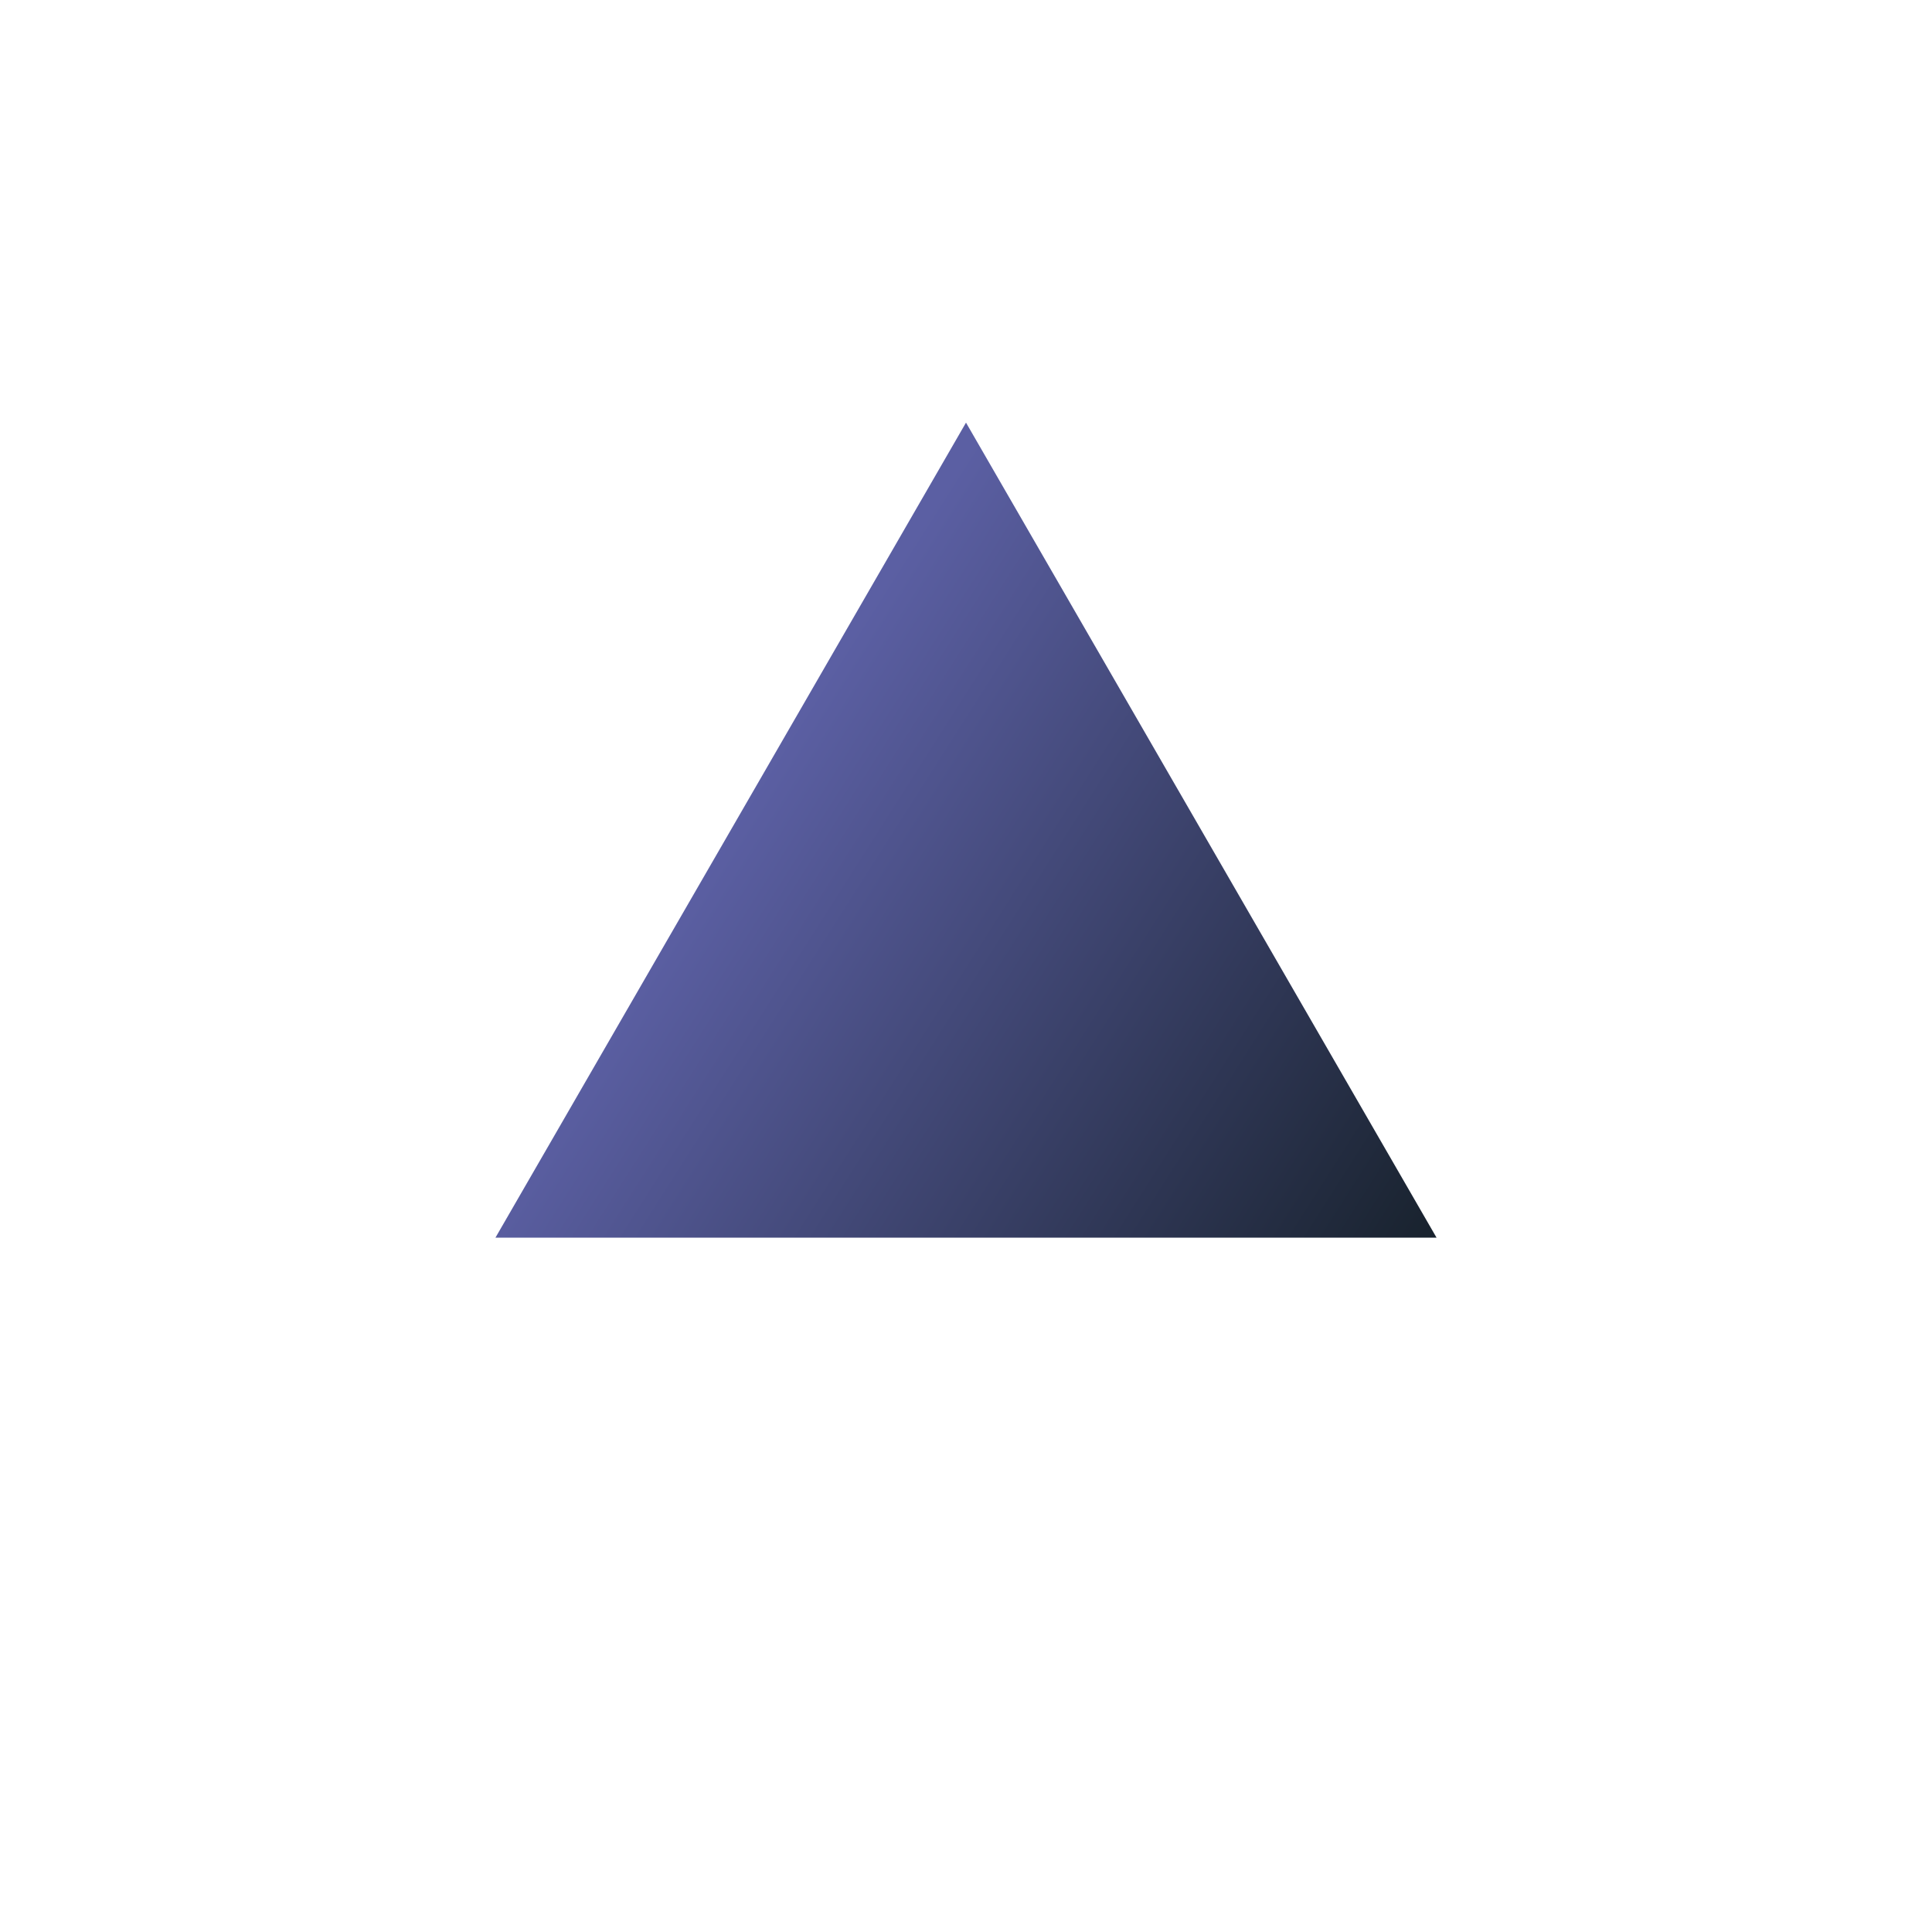 <svg width="32" height="32" viewBox="0 0 32 32" fill="none" xmlns="http://www.w3.org/2000/svg">
<path d="M16 7L23.794 20.5H8.206L16 7Z" fill="url(#paint0_linear_207_76)"/>
<defs>
<linearGradient id="paint0_linear_207_76" x1="12.294" y1="13.353" x2="23.941" y2="20.765" gradientUnits="userSpaceOnUse">
<stop stop-color="#5B5FA3"/>
<stop offset="1" stop-color="#17212B"/>
</linearGradient>
</defs>
</svg>
